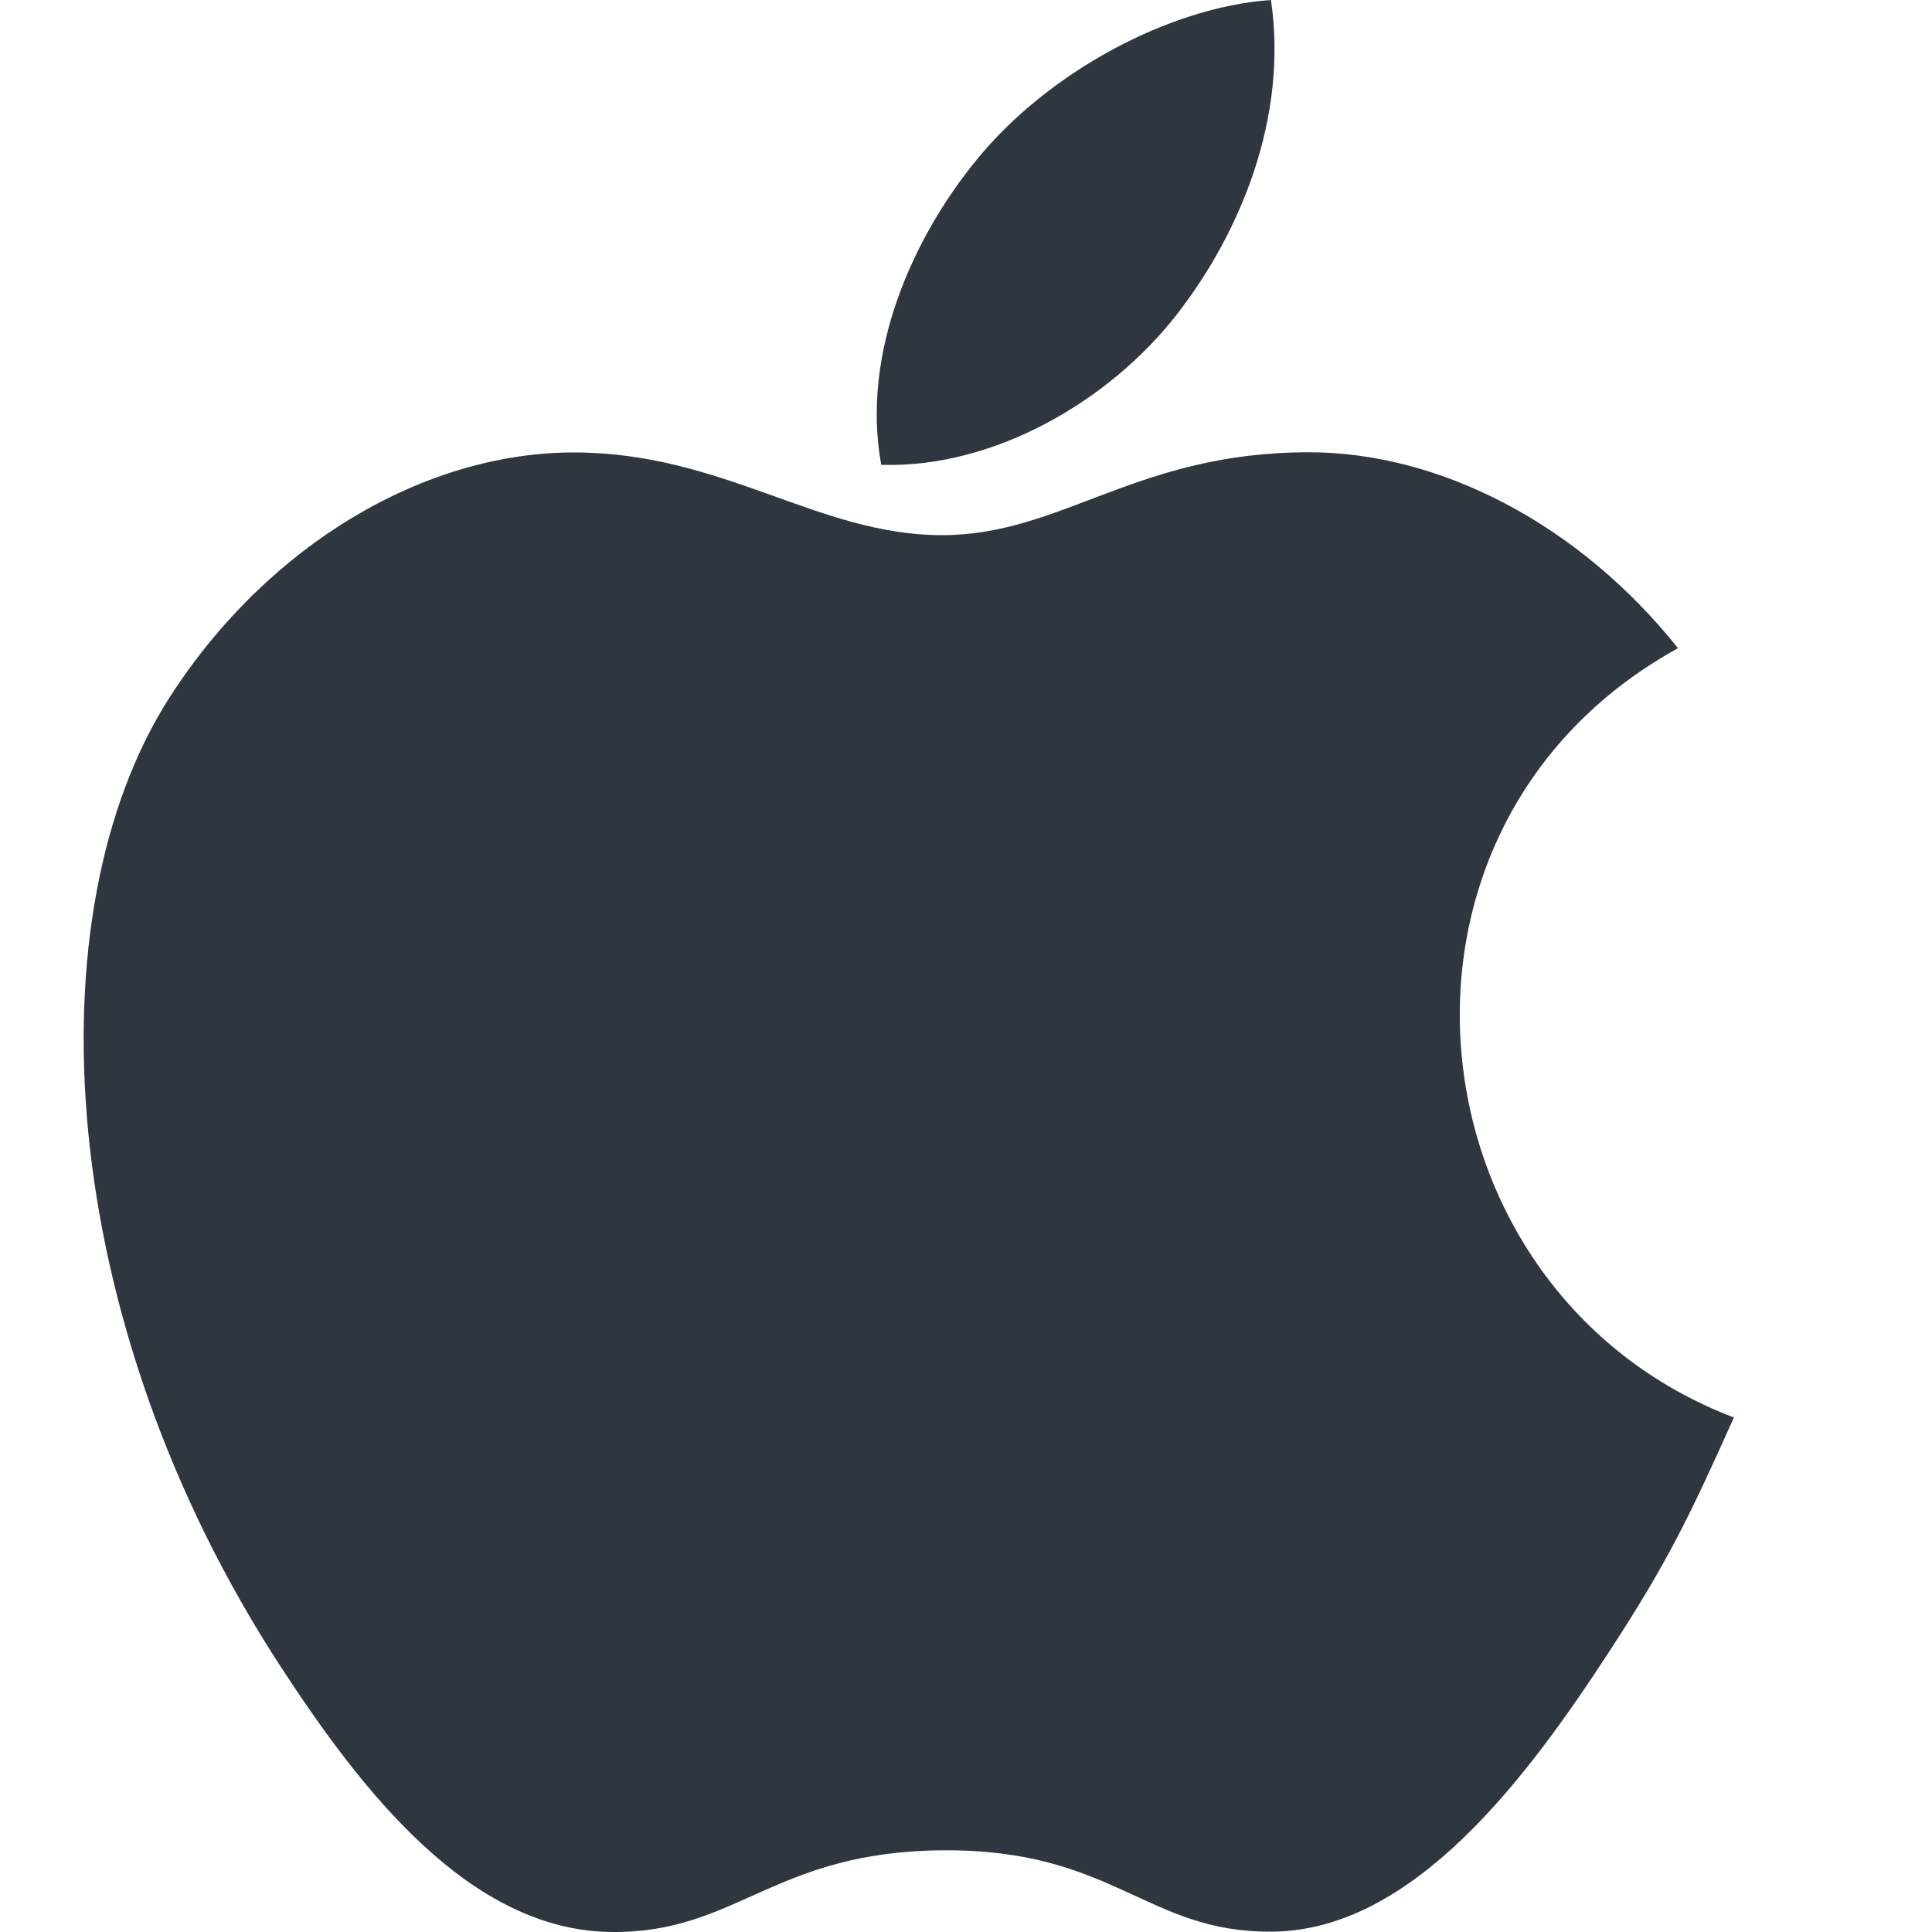 <svg width="32" height="32" viewBox="0 0 32 32" fill="none" xmlns="http://www.w3.org/2000/svg">
<path fill-rule="evenodd" clip-rule="evenodd" d="M19.502 5.195C20.546 3.848 21.337 1.944 21.051 0C19.345 0.119 17.351 1.21 16.188 2.632C15.127 3.921 14.256 5.839 14.596 7.699C16.461 7.758 18.385 6.64 19.502 5.195ZM28.719 23.478C27.973 25.142 27.613 25.885 26.652 27.358C25.311 29.415 23.42 31.975 21.075 31.994C18.993 32.017 18.456 30.63 15.63 30.647C12.804 30.662 12.215 32.02 10.13 32C7.786 31.979 5.995 29.669 4.654 27.612C0.902 21.866 0.507 15.12 2.821 11.532C4.467 8.984 7.063 7.494 9.501 7.494C11.983 7.494 13.545 8.864 15.601 8.864C17.594 8.864 18.808 7.491 21.679 7.491C23.852 7.491 26.155 8.682 27.793 10.736C22.422 13.698 23.291 21.414 28.719 23.478Z" fill="#2F3640"/>
</svg>
